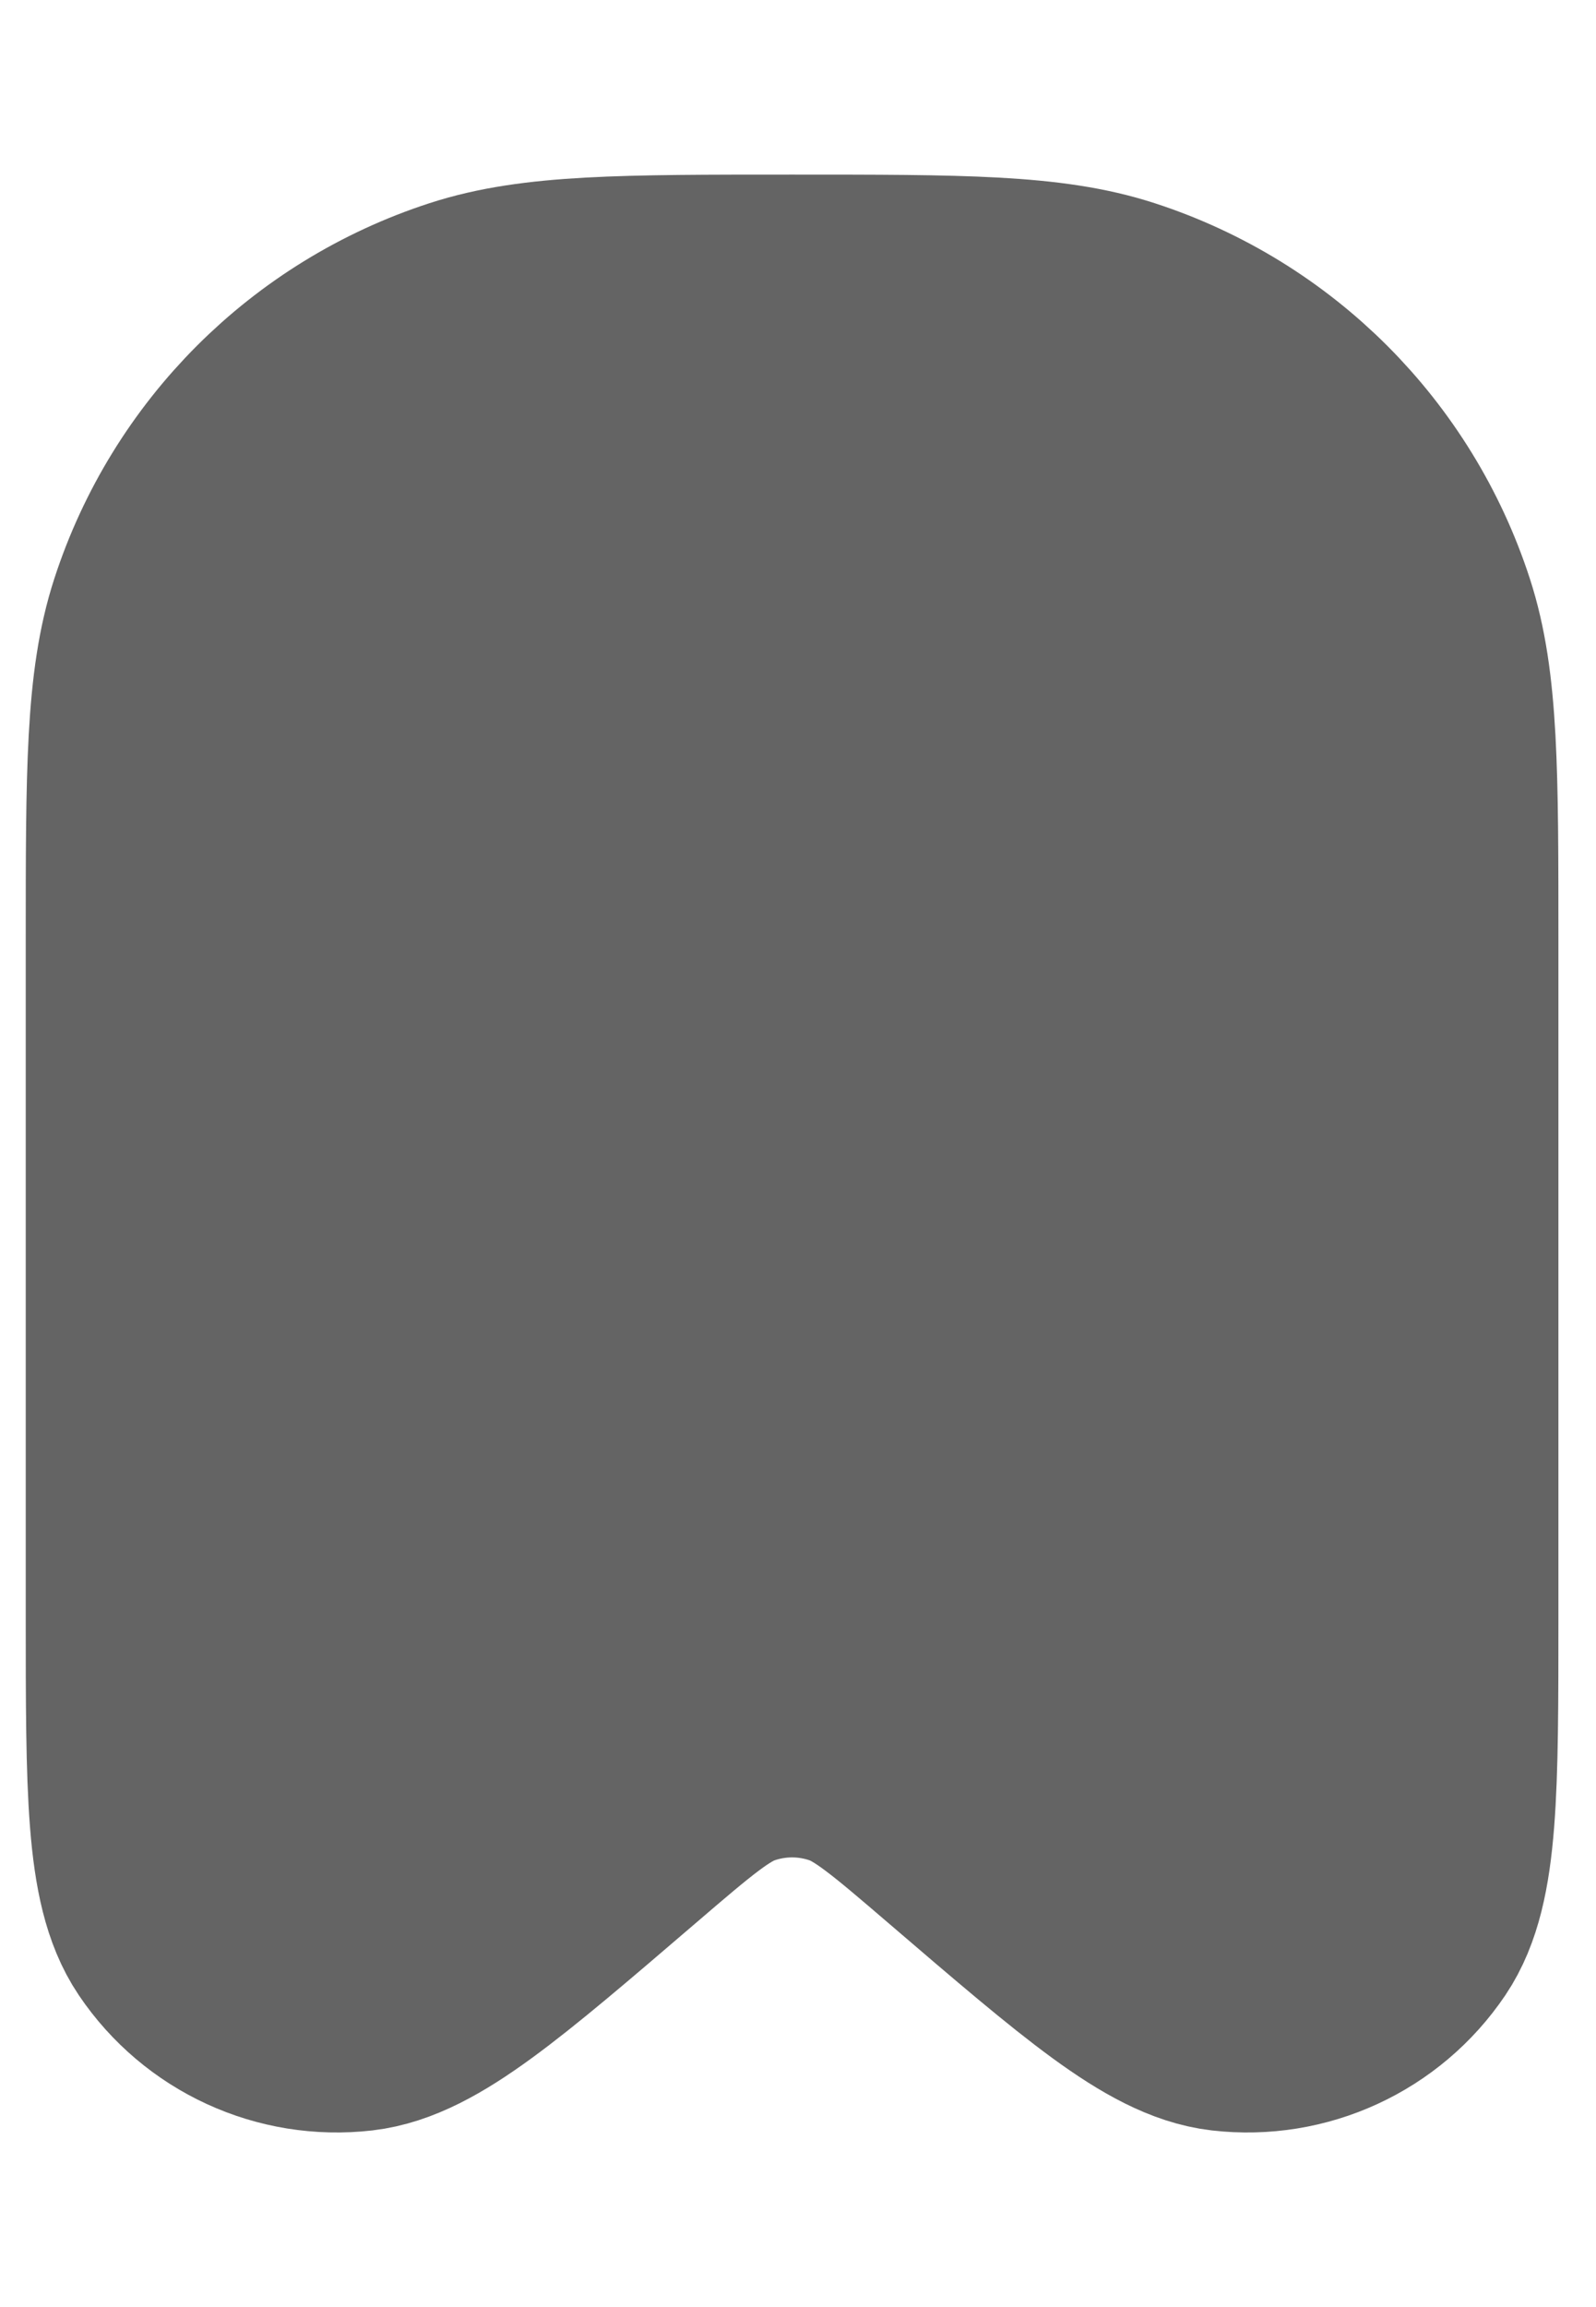 <svg width="18" height="26" viewBox="0 0 31 39" fill="none"
                                            xmlns="http://www.w3.org/2000/svg">
                                            <path
                                                d="M3 15.385C3 12.092 3 10.445 3.433 9.113C4.308 6.42 6.42 4.308 9.113 3.433C10.445 3 12.092 3 15.385 3C18.678 3 20.325 3 21.657 3.433C24.351 4.308 26.462 6.42 27.337 9.113C27.77 10.445 27.77 12.092 27.77 15.385V28.455C27.77 31.847 27.77 33.543 27.165 34.44C26.426 35.536 25.138 36.128 23.825 35.977C22.75 35.852 21.462 34.748 18.887 32.541C17.753 31.569 17.186 31.083 16.564 30.863C15.801 30.594 14.969 30.594 14.206 30.863C13.584 31.083 13.017 31.569 11.883 32.541C9.308 34.748 8.02 35.852 6.945 35.977C5.632 36.128 4.344 35.536 3.605 34.44C3 33.543 3 31.847 3 28.455V15.385Z"
                                                fill="#646464" stroke="#646464" stroke-width="5" />
                                        </svg>